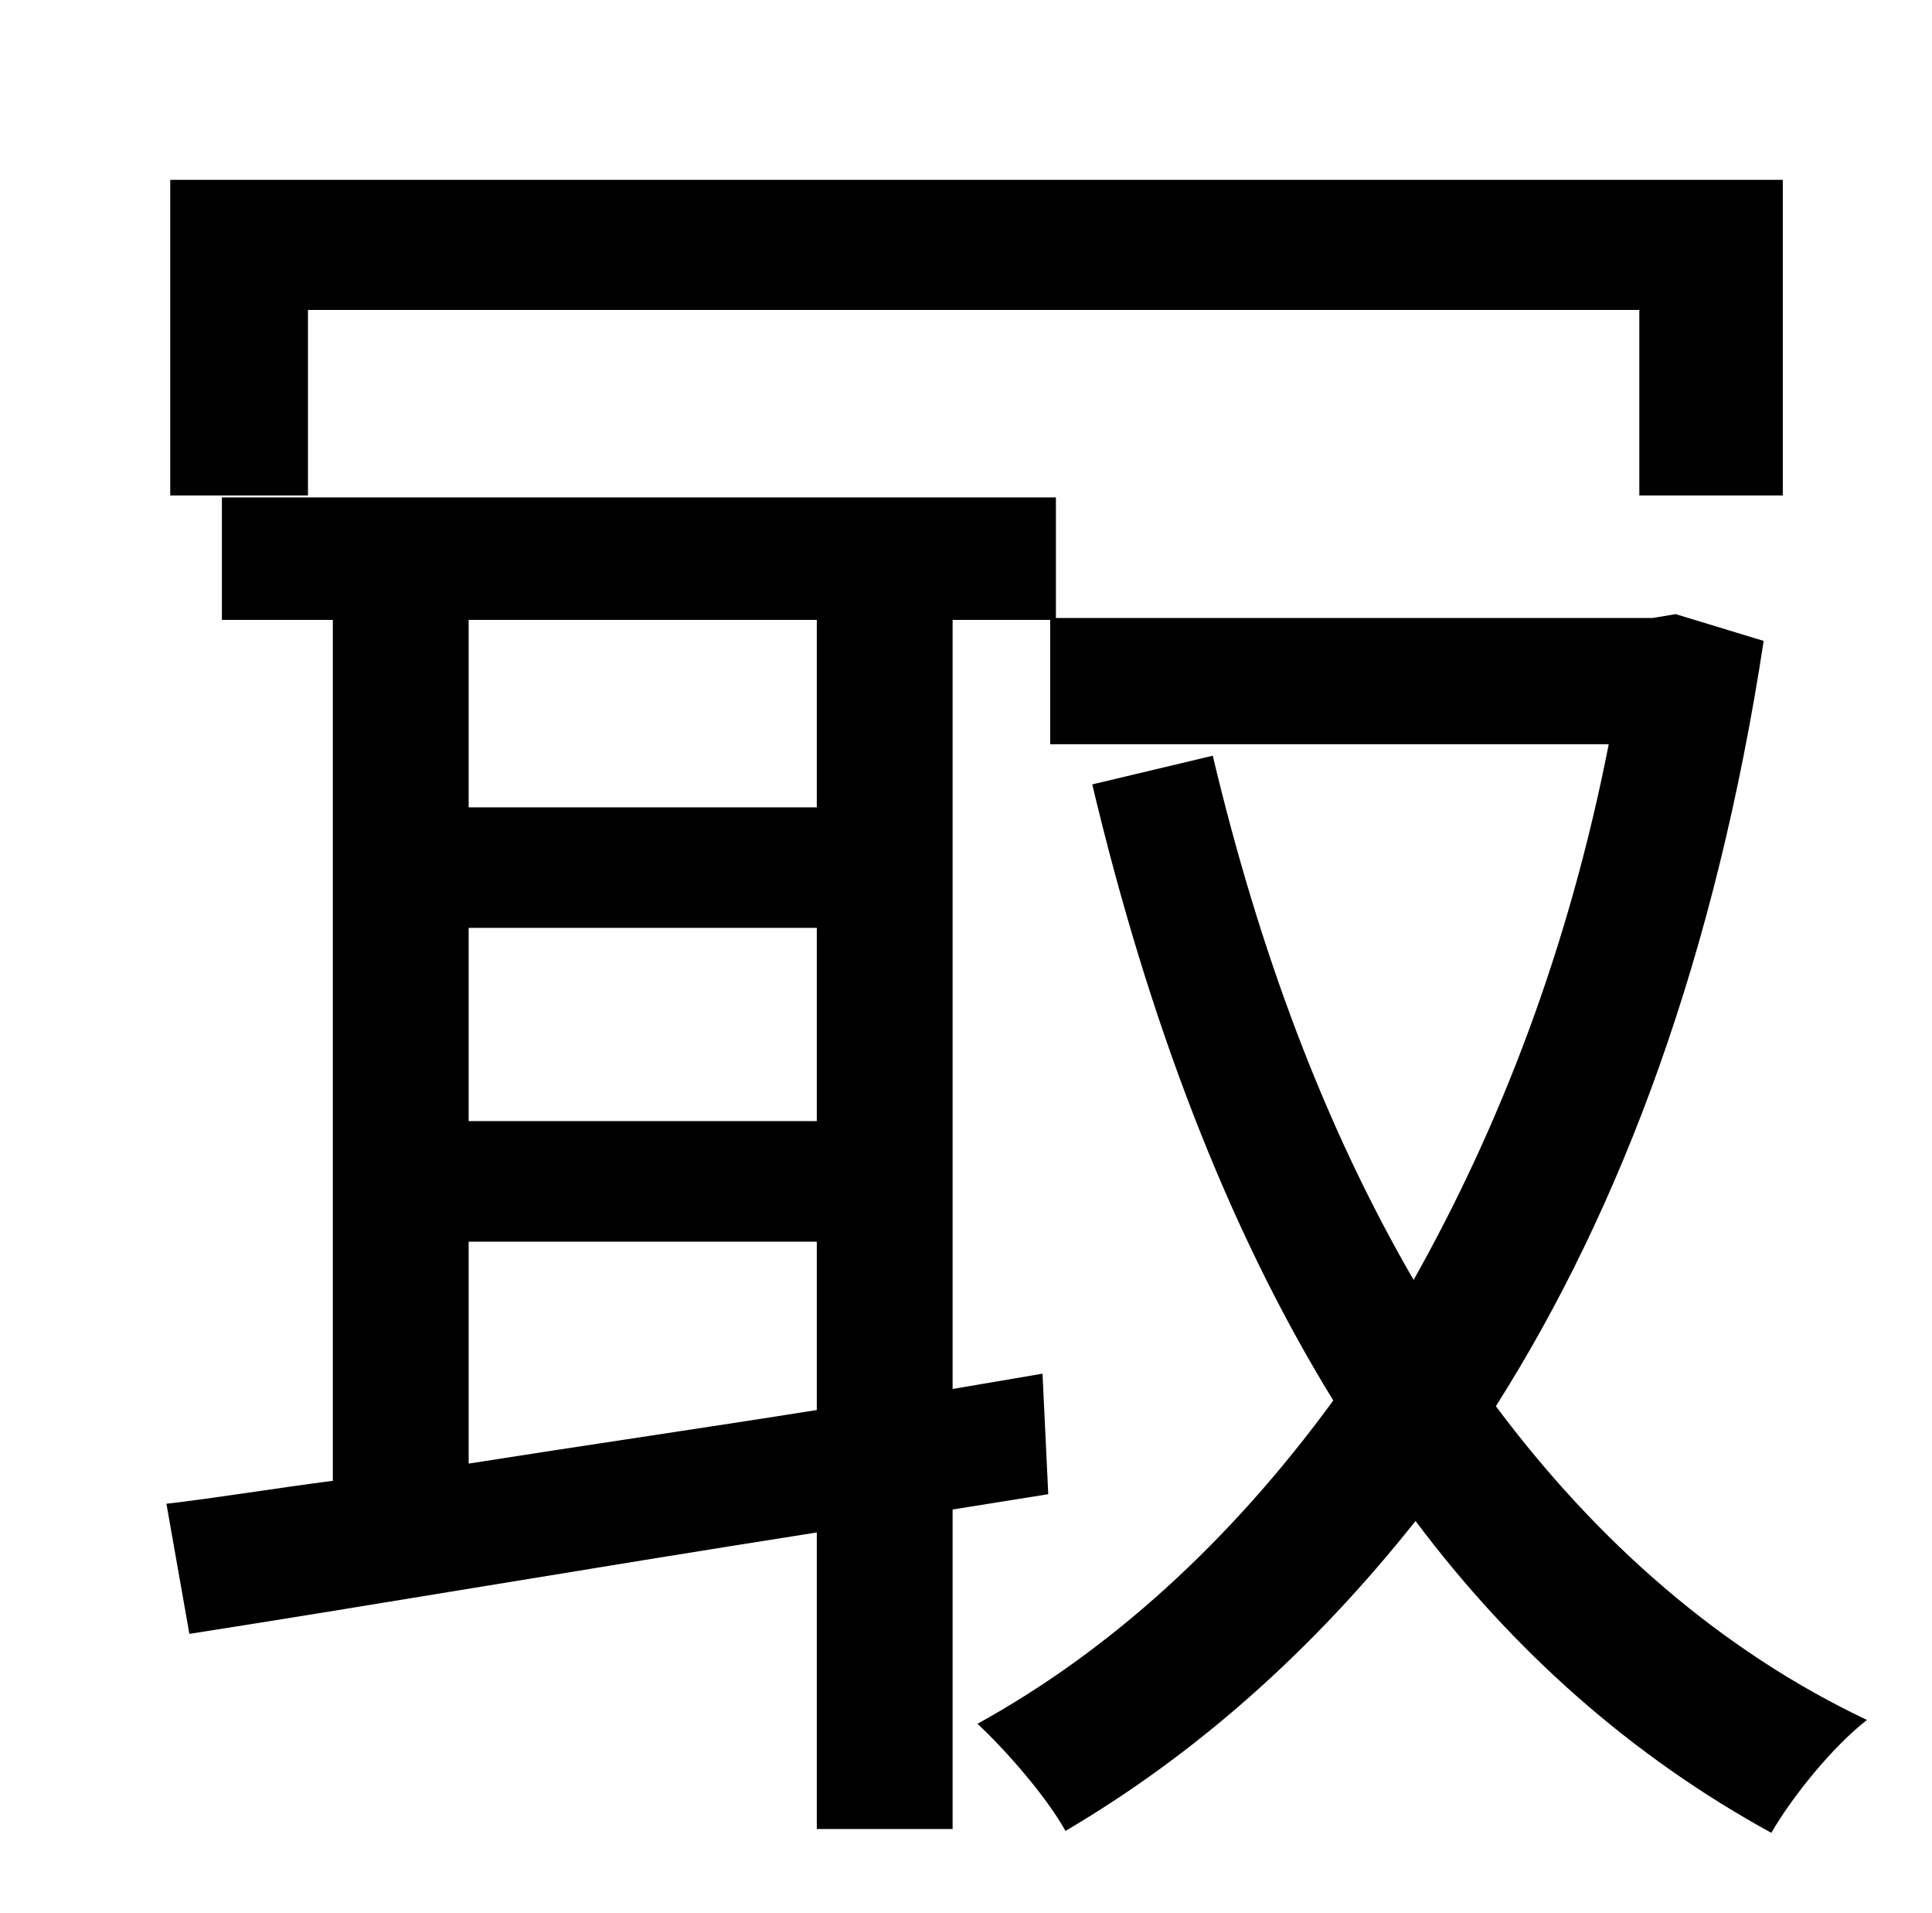 <?xml version="1.0" standalone="no"?>
<!DOCTYPE svg PUBLIC "-//W3C//DTD SVG 1.1//EN" "http://www.w3.org/Graphics/SVG/1.1/DTD/svg11.dtd" >
<svg xmlns="http://www.w3.org/2000/svg" xmlns:xlink="http://www.w3.org/1999/xlink" version="1.1" viewBox="-10 0 1010 1000">
   <path fill="currentColor"
d="M151 162v97h-72v-165h843v165h-75v-97h-696zM417 422v-98h-182v98h182zM235 649v116c57 -9 119 -18 182 -28v-88h-182zM417 586v-101h-182v101h182zM866 321l46 14c-25 164 -74 296 -140 400c53 71 118 128 194 164c-18 14 -39 40 -50 59c-73 -40 -135 -95 -186 -163
c-54 68 -115 122 -183 162c-10 -18 -31 -42 -46 -56c69 -38 132 -95 186 -169c-56 -91 -97 -200 -126 -322l63 -15c24 101 58 193 105 274c45 -80 81 -173 102 -280h-292v-65h-51v402l47 -8l3 63l-50 8v167h-71v-155c-121 19 -238 39 -328 53l-12 -68c26 -3 56 -8 87 -12
v-450h-58v-64h436v63h312z" />
</svg>
